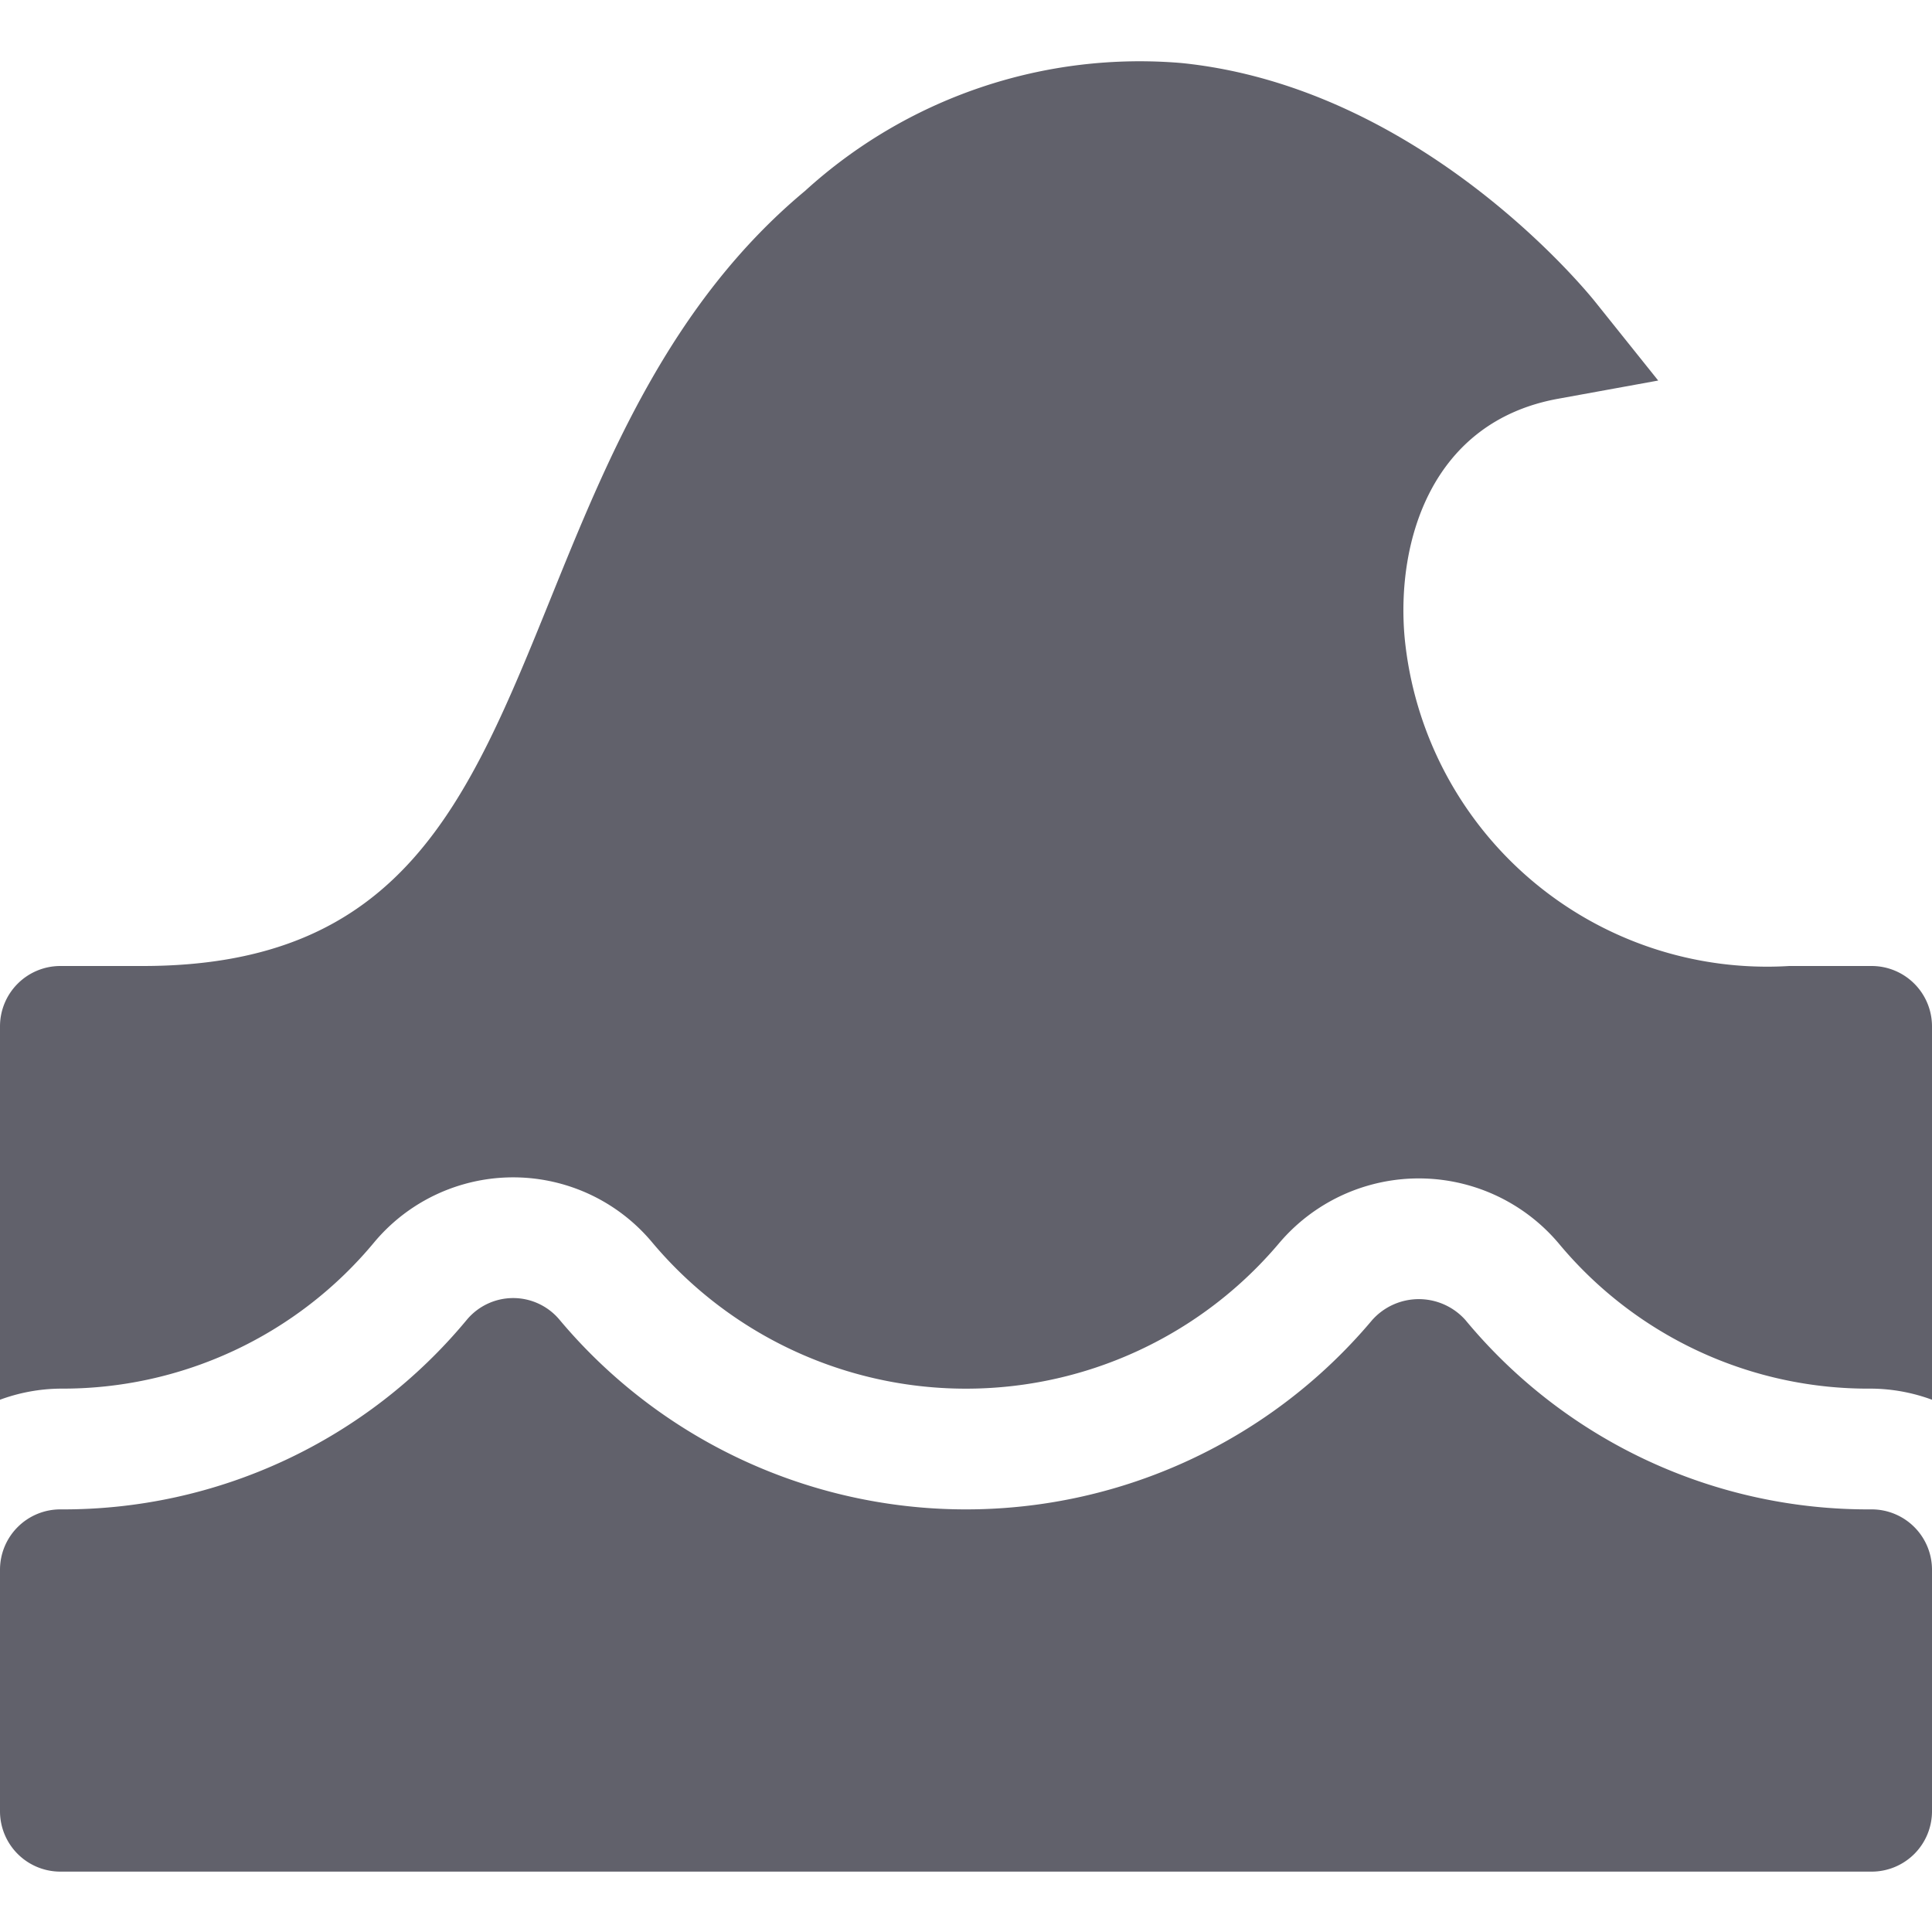 <svg xmlns="http://www.w3.org/2000/svg" height="32" width="32" viewBox="0 0 32 32"><title>water wave 4</title><g fill="#61616b" class="nc-icon-wrapper"><path d="M1,23a6.7,6.7,0,0,0,5.205-2.432,3,3,0,0,1,4.589,0,6.786,6.786,0,0,0,10.387.029,3.032,3.032,0,0,1,4.638,0A6.659,6.659,0,0,0,31,23a2.966,2.966,0,0,1,1,.184V17a1,1,0,0,0-1-1H29.636a6.031,6.031,0,0,1-6.371-5.441c-.142-1.588.442-3.578,2.551-3.956l1.649-.3L26.422,5c-.115-.144-2.868-3.551-6.853-3.956a8.228,8.228,0,0,0-6.235,2.118C11.1,5.022,10.05,7.617,9.123,9.907,7.744,13.312,6.654,16,2.364,16H1a1,1,0,0,0-1,1v6.184A2.966,2.966,0,0,1,1,23Z" fill="#61616b" data-color="color-2"></path> <path d="M31,31H1a1,1,0,0,1-1-1V26a1,1,0,0,1,1-1,8.674,8.674,0,0,0,6.735-3.144A1,1,0,0,1,8.5,21.5h0a1,1,0,0,1,.764.355,8.785,8.785,0,0,0,13.463.01,1.034,1.034,0,0,1,1.546,0A8.654,8.654,0,0,0,31,25a1,1,0,0,1,1,1v4A1,1,0,0,1,31,31Z" fill="#61616b"></path></g></svg>